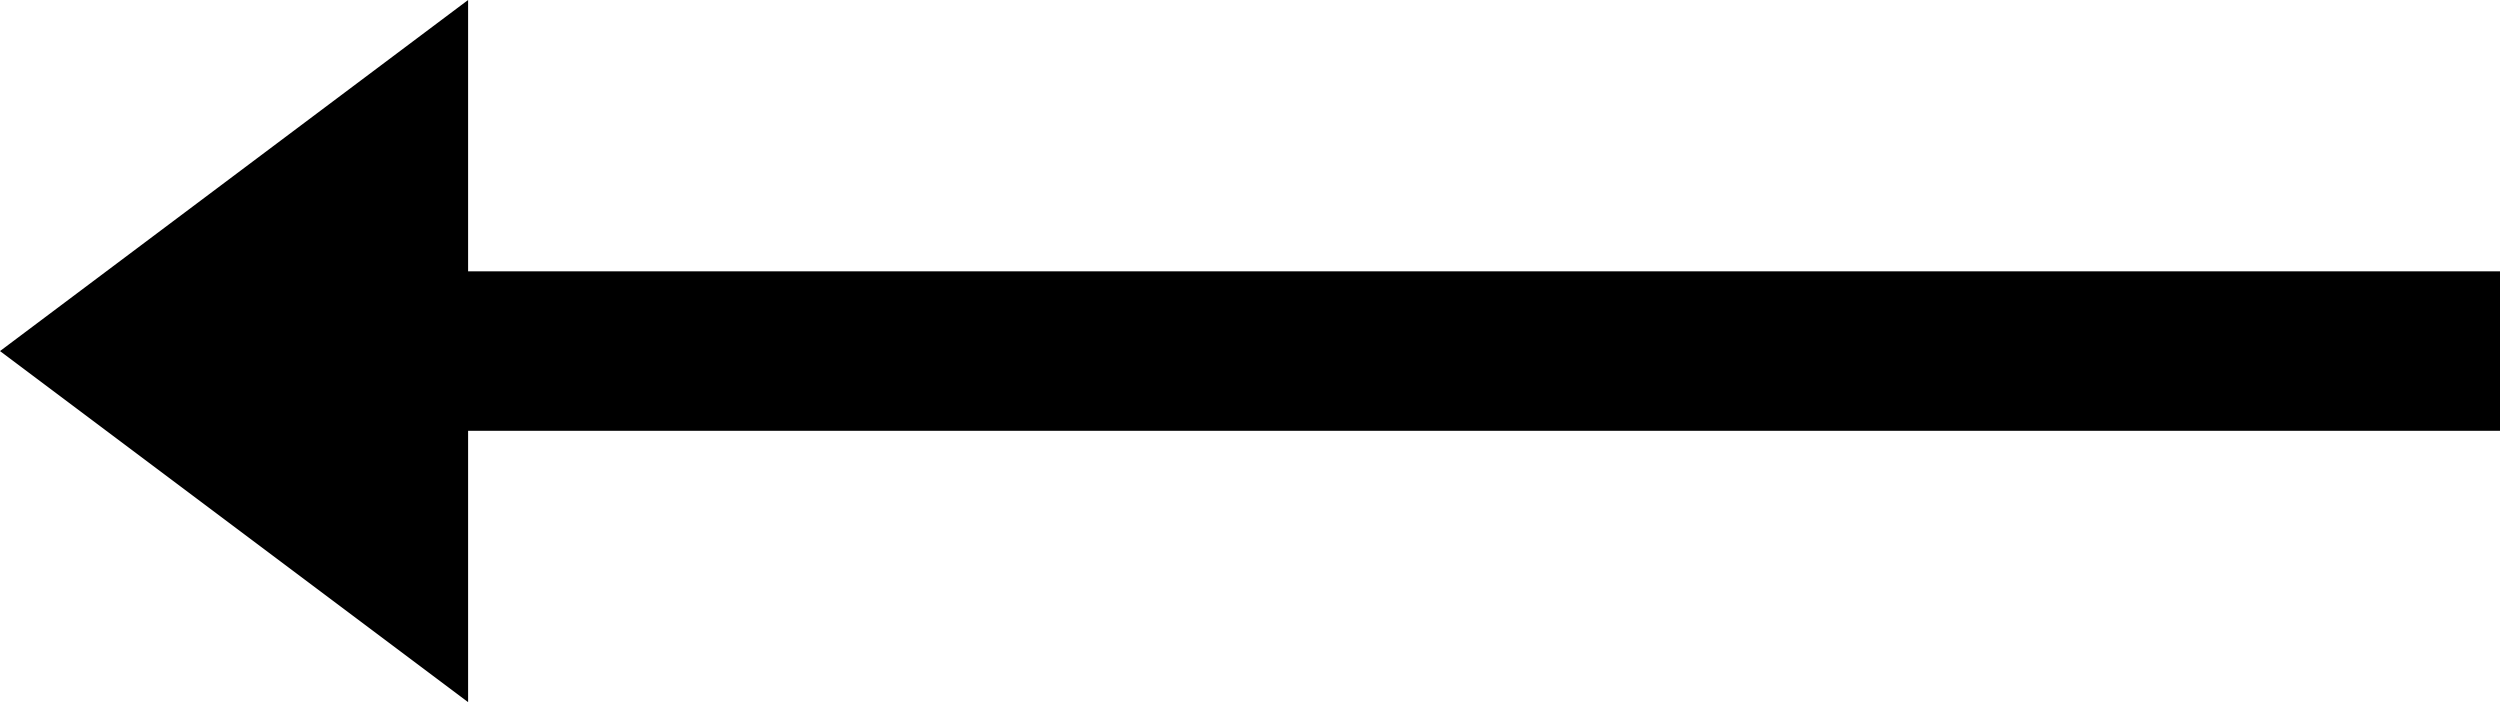<?xml version="1.0" encoding="utf-8"?>
<!-- Generator: Adobe Illustrator 19.0.0, SVG Export Plug-In . SVG Version: 6.00 Build 0)  -->
<svg version="1.1" id="Layer_1" xmlns="http://www.w3.org/2000/svg" xmlns:xlink="http://www.w3.org/1999/xlink" x="0px" y="0px"
	 viewBox="-276 555.5 288.4 81" style="enable-background:new -276 555.5 288.4 81;" xml:space="preserve">
<g id="XMLID_50_">
	<path id="XMLID_68_" d="M-222,605.2v31.3l-54-40.5l54-40.5v31.3H12.4v18.4C12.4,605.2-222,605.2-222,605.2z"/>
</g>
</svg>
